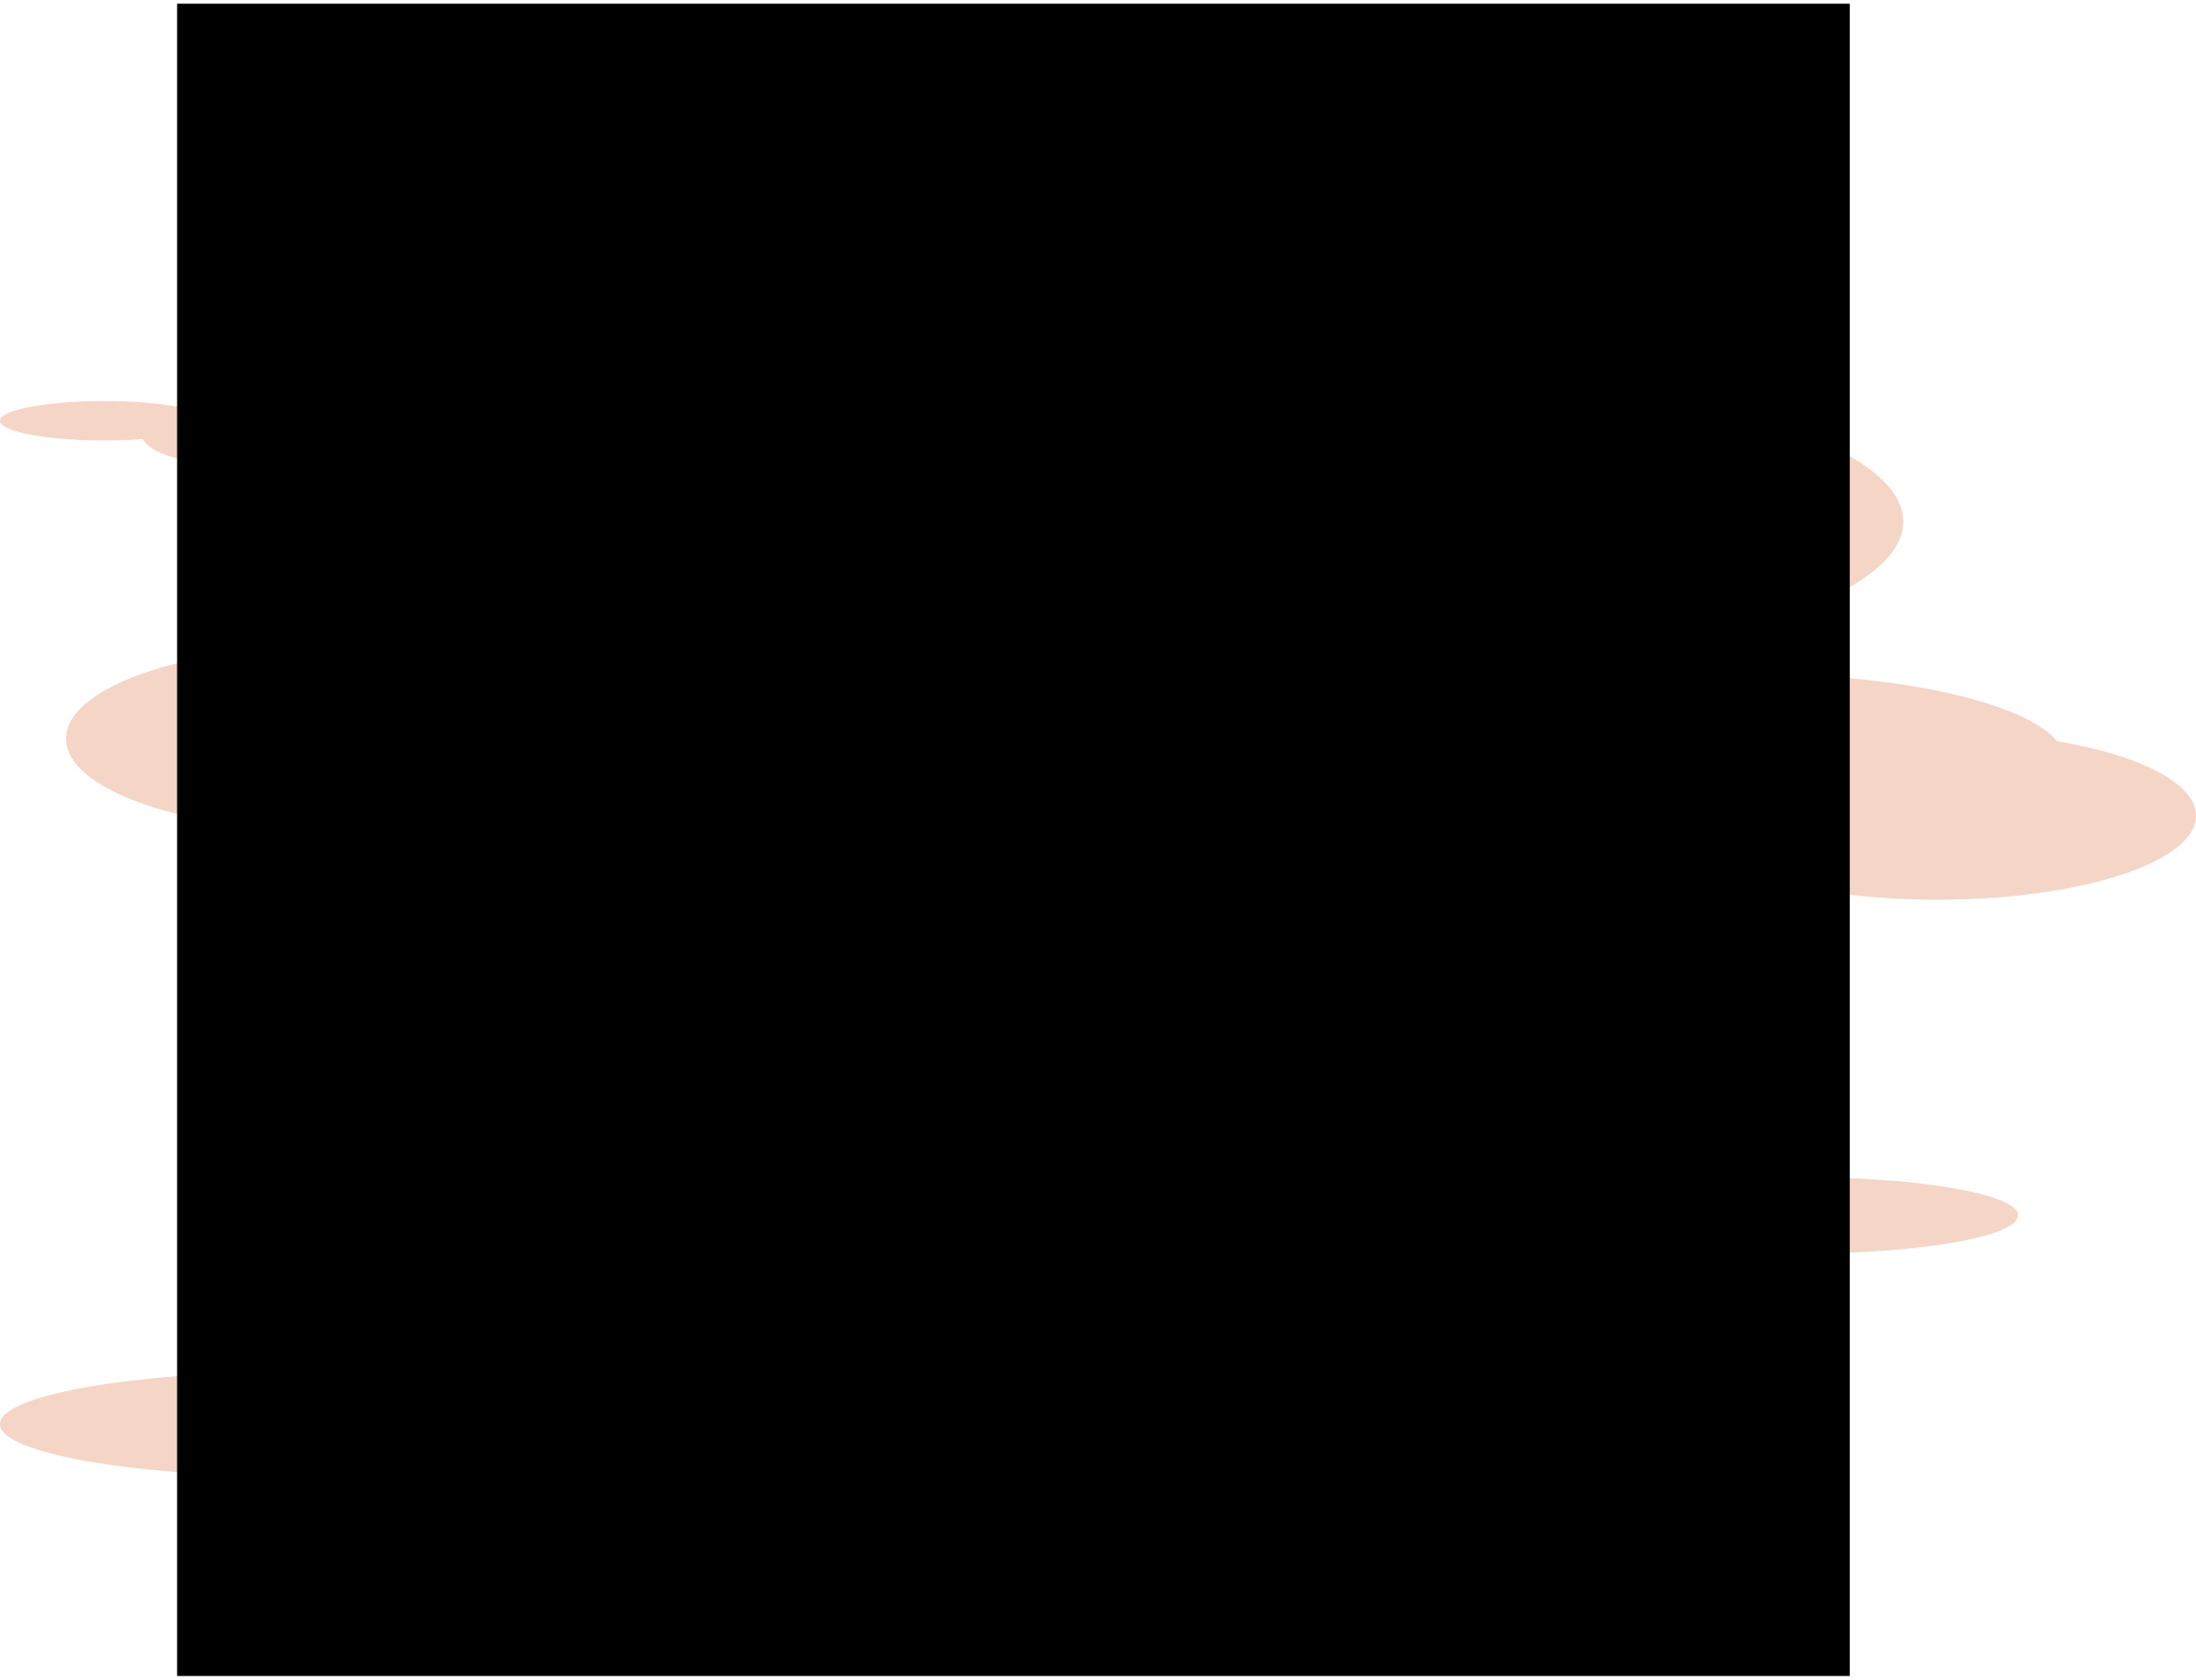 <svg xmlns="http://www.w3.org/2000/svg" viewBox="0 0 1181.6 904">
	<defs>
		<style>
			.cl{fill:#f5d5c5;}.cls-2{fill:none;stroke:#ffc269;stroke-miterlimit:10;stroke-width:4px;}
		</style>
	</defs>
	<g id="cloud_08" data-name="cloud 08">
		<path class="cl" d="M233.68,335.28c-39.5,0-74.33,5.64-94.94,14.23a385.07,385.07,0,0,0-55.34-3.87C4.34,345.64-59.75,368-59.75,395.52S4.34,445.4,83.4,445.4c74.75,0,136.1-20,142.58-45.42,2.55,0,5.11.07,7.7.07,63.32,0,114.65-14.5,114.65-32.38S297,335.28,233.68,335.28Z" transform="translate(95.29 2)" />
		<path class="cl" d="M277.93,139.22c0-11.4-27.86-20.65-62.21-20.65s-62.21,9.25-62.21,20.65A8.21,8.21,0,0,0,155.2,144h-1.69c-37.13,0-67.23,7.11-67.23,15.89s30.1,15.88,67.23,15.88,67.24-7.11,67.24-15.88c0,0,0-.05,0-.08C252.75,158.94,277.93,150.06,277.93,139.22Z" transform="translate(95.29 2)" />
		<path class="cl" d="M383.81,45.16A119.19,119.19,0,0,0,362.52,47c-6.58-3.36-18-5.59-31-5.59-20.4,0-36.95,5.48-36.95,12.24S311.1,65.87,331.5,65.87a107.91,107.91,0,0,0,11.66-.62c6.57,5.3,22.29,9,40.65,9,24.27,0,43.94-6.52,43.94-14.56S408.08,45.16,383.81,45.16Z" transform="translate(95.29 2)" />
		<path class="cl" d="M679,200.59c-30.65-16.71-96.79-28.28-173.46-28.28-105.84,0-191.65,22-191.65,49.23a13,13,0,0,0,.22,2.33c-23.91,1.35-45.85,4.52-64.38,9a6.24,6.24,0,0,0,.11-1c0-9.94-26.31-18-58.77-18-.95,0-1.89,0-2.82,0-8.14-7.32-37-12.73-71.3-12.73s-63.14,5.41-71.28,12.72H43.4a178.68,178.68,0,0,0-39,3.93c-10.28-2.4-26-3.93-43.62-3.93-31,0-56.11,4.74-56.11,10.58S-70.17,235-39.18,235c7.31,0,14.28-.26,20.69-.74,4.12,8.79,30.25,15.57,61.89,15.57a194.35,194.35,0,0,0,30.45-2.29c8.25,5.48,28.47,9.35,52.13,9.35,21.26,0,39.76-3.13,49.28-7.73,5,.43,10.35.67,15.84.67s11.06-.25,16.21-.7C197,255.65,191.1,263,191.1,270.78c0,26.31,66.84,47.64,149.3,47.64a417.93,417.93,0,0,0,74.1-6.27c43.23,26.55,136.34,44.92,244.25,44.92,149.11,0,270-35.08,270-78.35C928.75,237.43,818.67,203.59,679,200.59Z" transform="translate(95.29 2)" />
		<path class="cl" d="M255.51,513c0-5.85-25.12-10.59-56.1-10.59S143.3,507.19,143.3,513a2.19,2.19,0,0,0,.12.66c-7-.43-14.3-.66-21.83-.66-48.62,0-88,9.55-88,21.32s39.41,21.32,88,21.32,88-9.54,88-21.32c0-3.91-4.36-7.58-12-10.74h1.77C230.39,523.63,255.51,518.89,255.51,513Z" transform="translate(95.29 2)" />
		<path class="cl" d="M387.61,672.67c0-5.85-25.12-10.59-56.11-10.59-19.09,0-35.95,1.8-46.08,4.55-8.62-7-31.71-12-58.86-12-34.51,0-62.47,8.06-62.47,18s28,18,62.47,18a202.2,202.2,0,0,0,25.26-1.54c8.08,4,28.49,6.8,52.4,6.8,31,0,56.11-4.74,56.11-10.59,0-1.15-1-2.26-2.79-3.3C375.41,680.27,387.61,676.74,387.61,672.67Z" transform="translate(95.29 2)" />
		<path class="cl" d="M304.22,70.08c-3.2,0-6.24.12-9,.34,1.57-1,2.46-2.2,2.46-3.44,0-4.22-10.27-7.64-22.93-7.64S251.84,62.76,251.84,67s10.27,7.64,22.92,7.64a67.24,67.24,0,0,0,6.82-.34c0,2.32,10.14,4.2,22.64,4.2s22.64-1.88,22.64-4.2S316.72,70.08,304.22,70.08Z" transform="translate(95.29 2)" />
		<path class="cl" d="M1011.49,396.88c-17.1-20.71-84-36.16-164-36.16-81.8,0-150,16.18-165.08,37.6q-6.74-.18-13.7-.18a426,426,0,0,0-63.2,4.36c-14.69-12.36-56.86-21.29-106.61-21.29-50,0-92.38,9-106.85,21.5-7.32-.67-15.15-1-23.28-1-41,0-74.22,9.17-74.22,20.47s33.23,20.46,74.22,20.46c22.56,0,42.76-2.78,56.37-7.16a279.31,279.31,0,0,0,42.3,6.4c-7.91,3.59-12.41,7.69-12.41,12.06,0,14,46.45,25.41,103.74,25.41s103.74-11.38,103.74-25.41c0-2.75-1.79-5.4-5.1-7.89q5.58.14,11.3.13c24.19,0,46.54-1.71,64.7-4.6,23,5.88,51.91,10,84,11.61,20,17,70.61,29,129.84,29,76.8,0,139.06-20.22,139.06-45.17C1086.31,419.54,1056,404.42,1011.49,396.88Z" transform="translate(95.29 2)" />
		<path class="cl" d="M755.74,739.19c-25-10.24-72.26-17.14-126.42-17.14-15.42,0-30.29.56-44.24,1.59a9.91,9.91,0,0,0,.48-3c0-19.49-58.35-35.3-130.33-35.3-60.79,0-111.87,11.28-126.26,26.53-19.06-1.62-40.29-2.53-62.67-2.53-82.54,0-149.45,12.33-149.45,27.55a5.16,5.16,0,0,0,.07.79c-16.11-.95-33.36-1.46-51.29-1.46-88.87,0-160.92,12.63-160.92,28.22s72.05,28.23,160.92,28.23c37.94,0,72.8-2.31,100.31-6.16,23.15,22.21,101.4,38.56,194.39,38.56,94.76,0,174.22-17,195.65-39.84a550.92,550.92,0,0,0,73.34,4.62,572.27,572.27,0,0,0,63.25-3.36,376.12,376.12,0,0,0,51.63,3.36c57.3,0,103.74-11.37,103.74-25.41C847.94,751.36,807.6,740.59,755.74,739.19Z" transform="translate(95.29 2)" />
		<path class="cl" d="M873.31,631.54c-7.14,0-14.12.11-20.9.32,4.76-2.91,7.39-6.1,7.39-9.43,0-14-46.45-25.41-103.74-25.41S652.32,608.4,652.32,622.43s46.44,25.41,103.74,25.41h2.53c-1.66,1.37-2.53,2.8-2.53,4.26,0,11.36,52.49,20.57,117.25,20.57s117.25-9.21,117.25-20.57S938.06,631.54,873.31,631.54Z" transform="translate(95.29 2)" />
		<rect class="cl6" x="95.29" y="2" width="900" height="900" />
	</g>
</svg>
